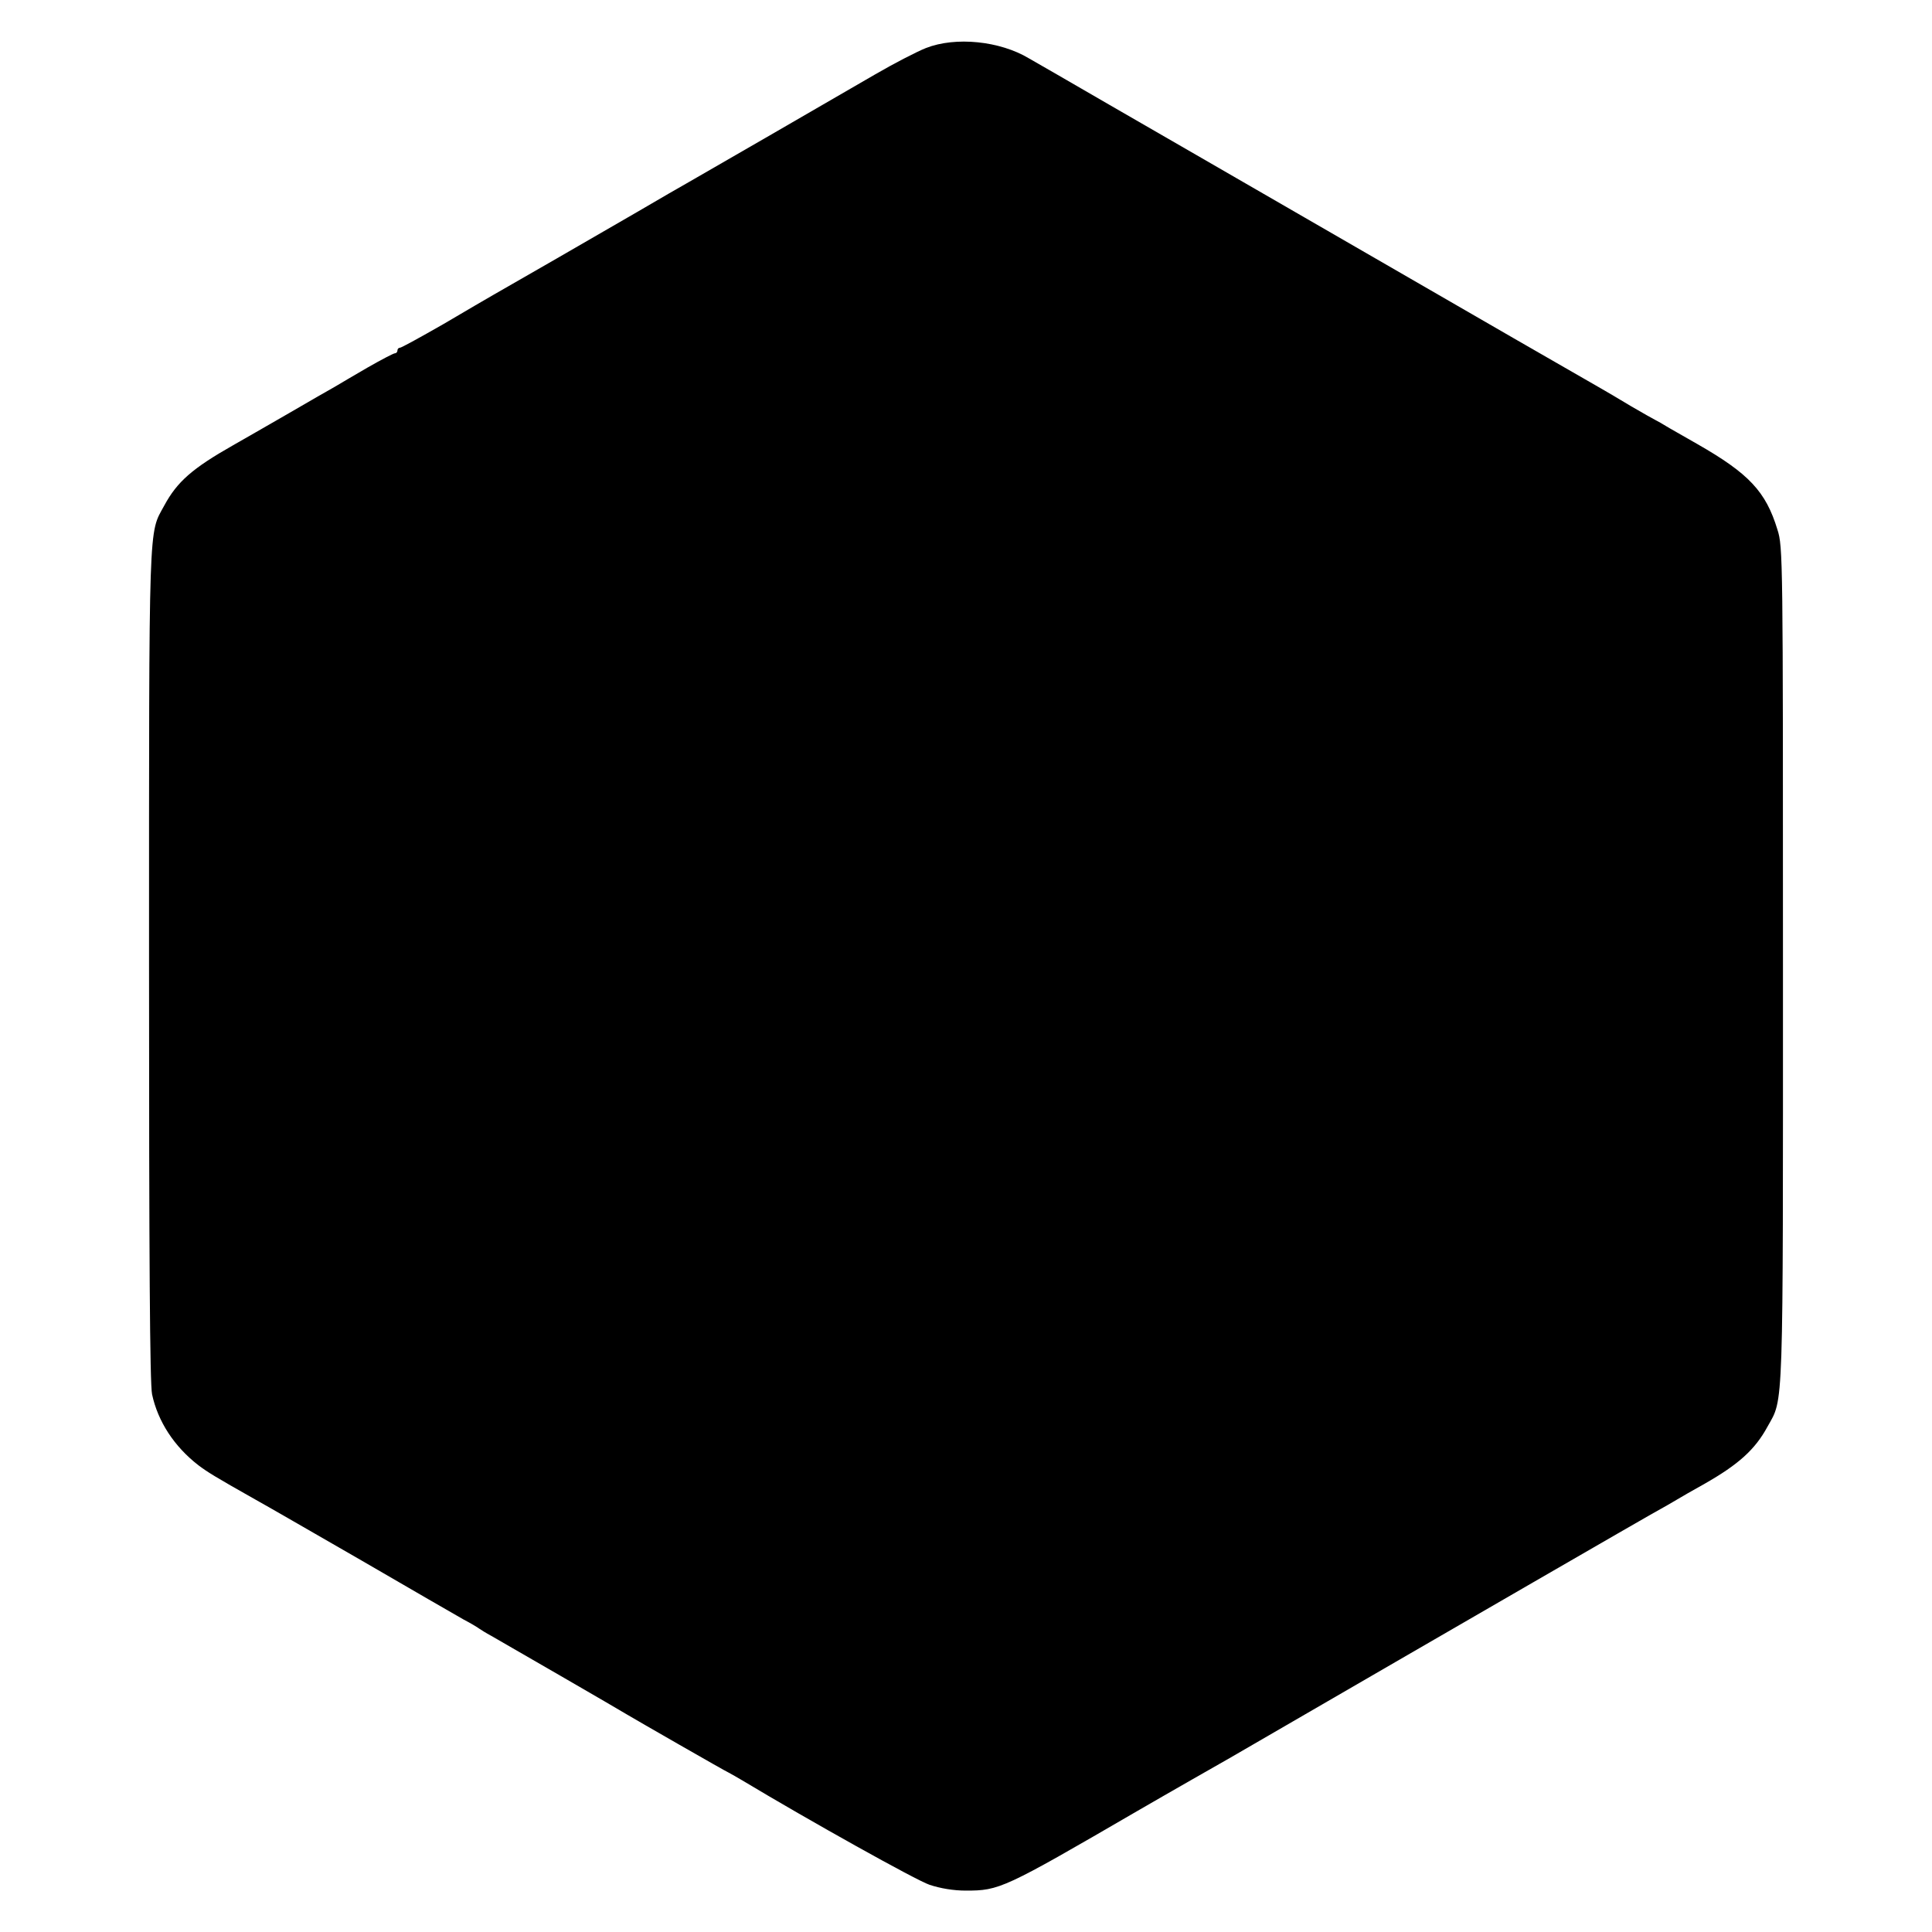 <?xml version="1.0" standalone="no"?>
<!DOCTYPE svg PUBLIC "-//W3C//DTD SVG 20010904//EN"
 "http://www.w3.org/TR/2001/REC-SVG-20010904/DTD/svg10.dtd">
<svg version="1.0" xmlns="http://www.w3.org/2000/svg"
 width="700pt" height="700pt" viewBox="0 0 700 700"
 preserveAspectRatio="xMidYMid meet">
<g transform="translate(0,700) scale(0.1,-0.1)"
fill="#000000" stroke="none">
<path d="M3355 6826 c-33 -13 -116 -56 -185 -96 -69 -40 -240 -139 -380 -220
-140 -81 -272 -157 -293 -169 -21 -12 -107 -61 -190 -110 -153 -89 -452 -261
-517 -298 -19 -11 -102 -59 -183 -107 -82 -47 -153 -86 -158 -86 -5 0 -9 -4
-9 -10 0 -5 -4 -10 -9 -10 -5 0 -49 -23 -98 -51 -48 -28 -103 -60 -121 -71
-18 -10 -93 -53 -165 -95 -73 -42 -163 -94 -202 -116 -148 -84 -203 -132 -250
-219 -57 -105 -55 -27 -55 -1660 0 -1070 3 -1522 11 -1560 21 -98 80 -189 168
-257 32 -24 57 -40 206 -124 33 -18 206 -118 385 -221 179 -104 345 -200 370
-214 25 -13 50 -28 55 -32 6 -4 26 -17 45 -27 42 -24 468 -270 490 -284 30
-18 357 -206 371 -212 8 -4 30 -17 49 -28 243 -146 630 -362 678 -378 39 -13
87 -21 131 -21 122 0 136 6 621 288 52 30 142 82 200 115 58 33 119 68 135 77
933 541 1498 867 1525 882 19 11 56 31 81 46 25 15 77 45 115 66 123 70 183
124 228 207 59 106 56 28 56 1675 0 1474 0 1513 -20 1575 -42 138 -103 203
-290 310 -52 30 -104 59 -115 66 -11 7 -27 16 -35 20 -8 4 -49 27 -90 51 -41
25 -91 54 -110 65 -41 23 -447 257 -1075 620 -247 143 -565 326 -705 407 -140
81 -271 157 -291 168 -106 64 -267 80 -374 38z"/>
</g>
</svg>
